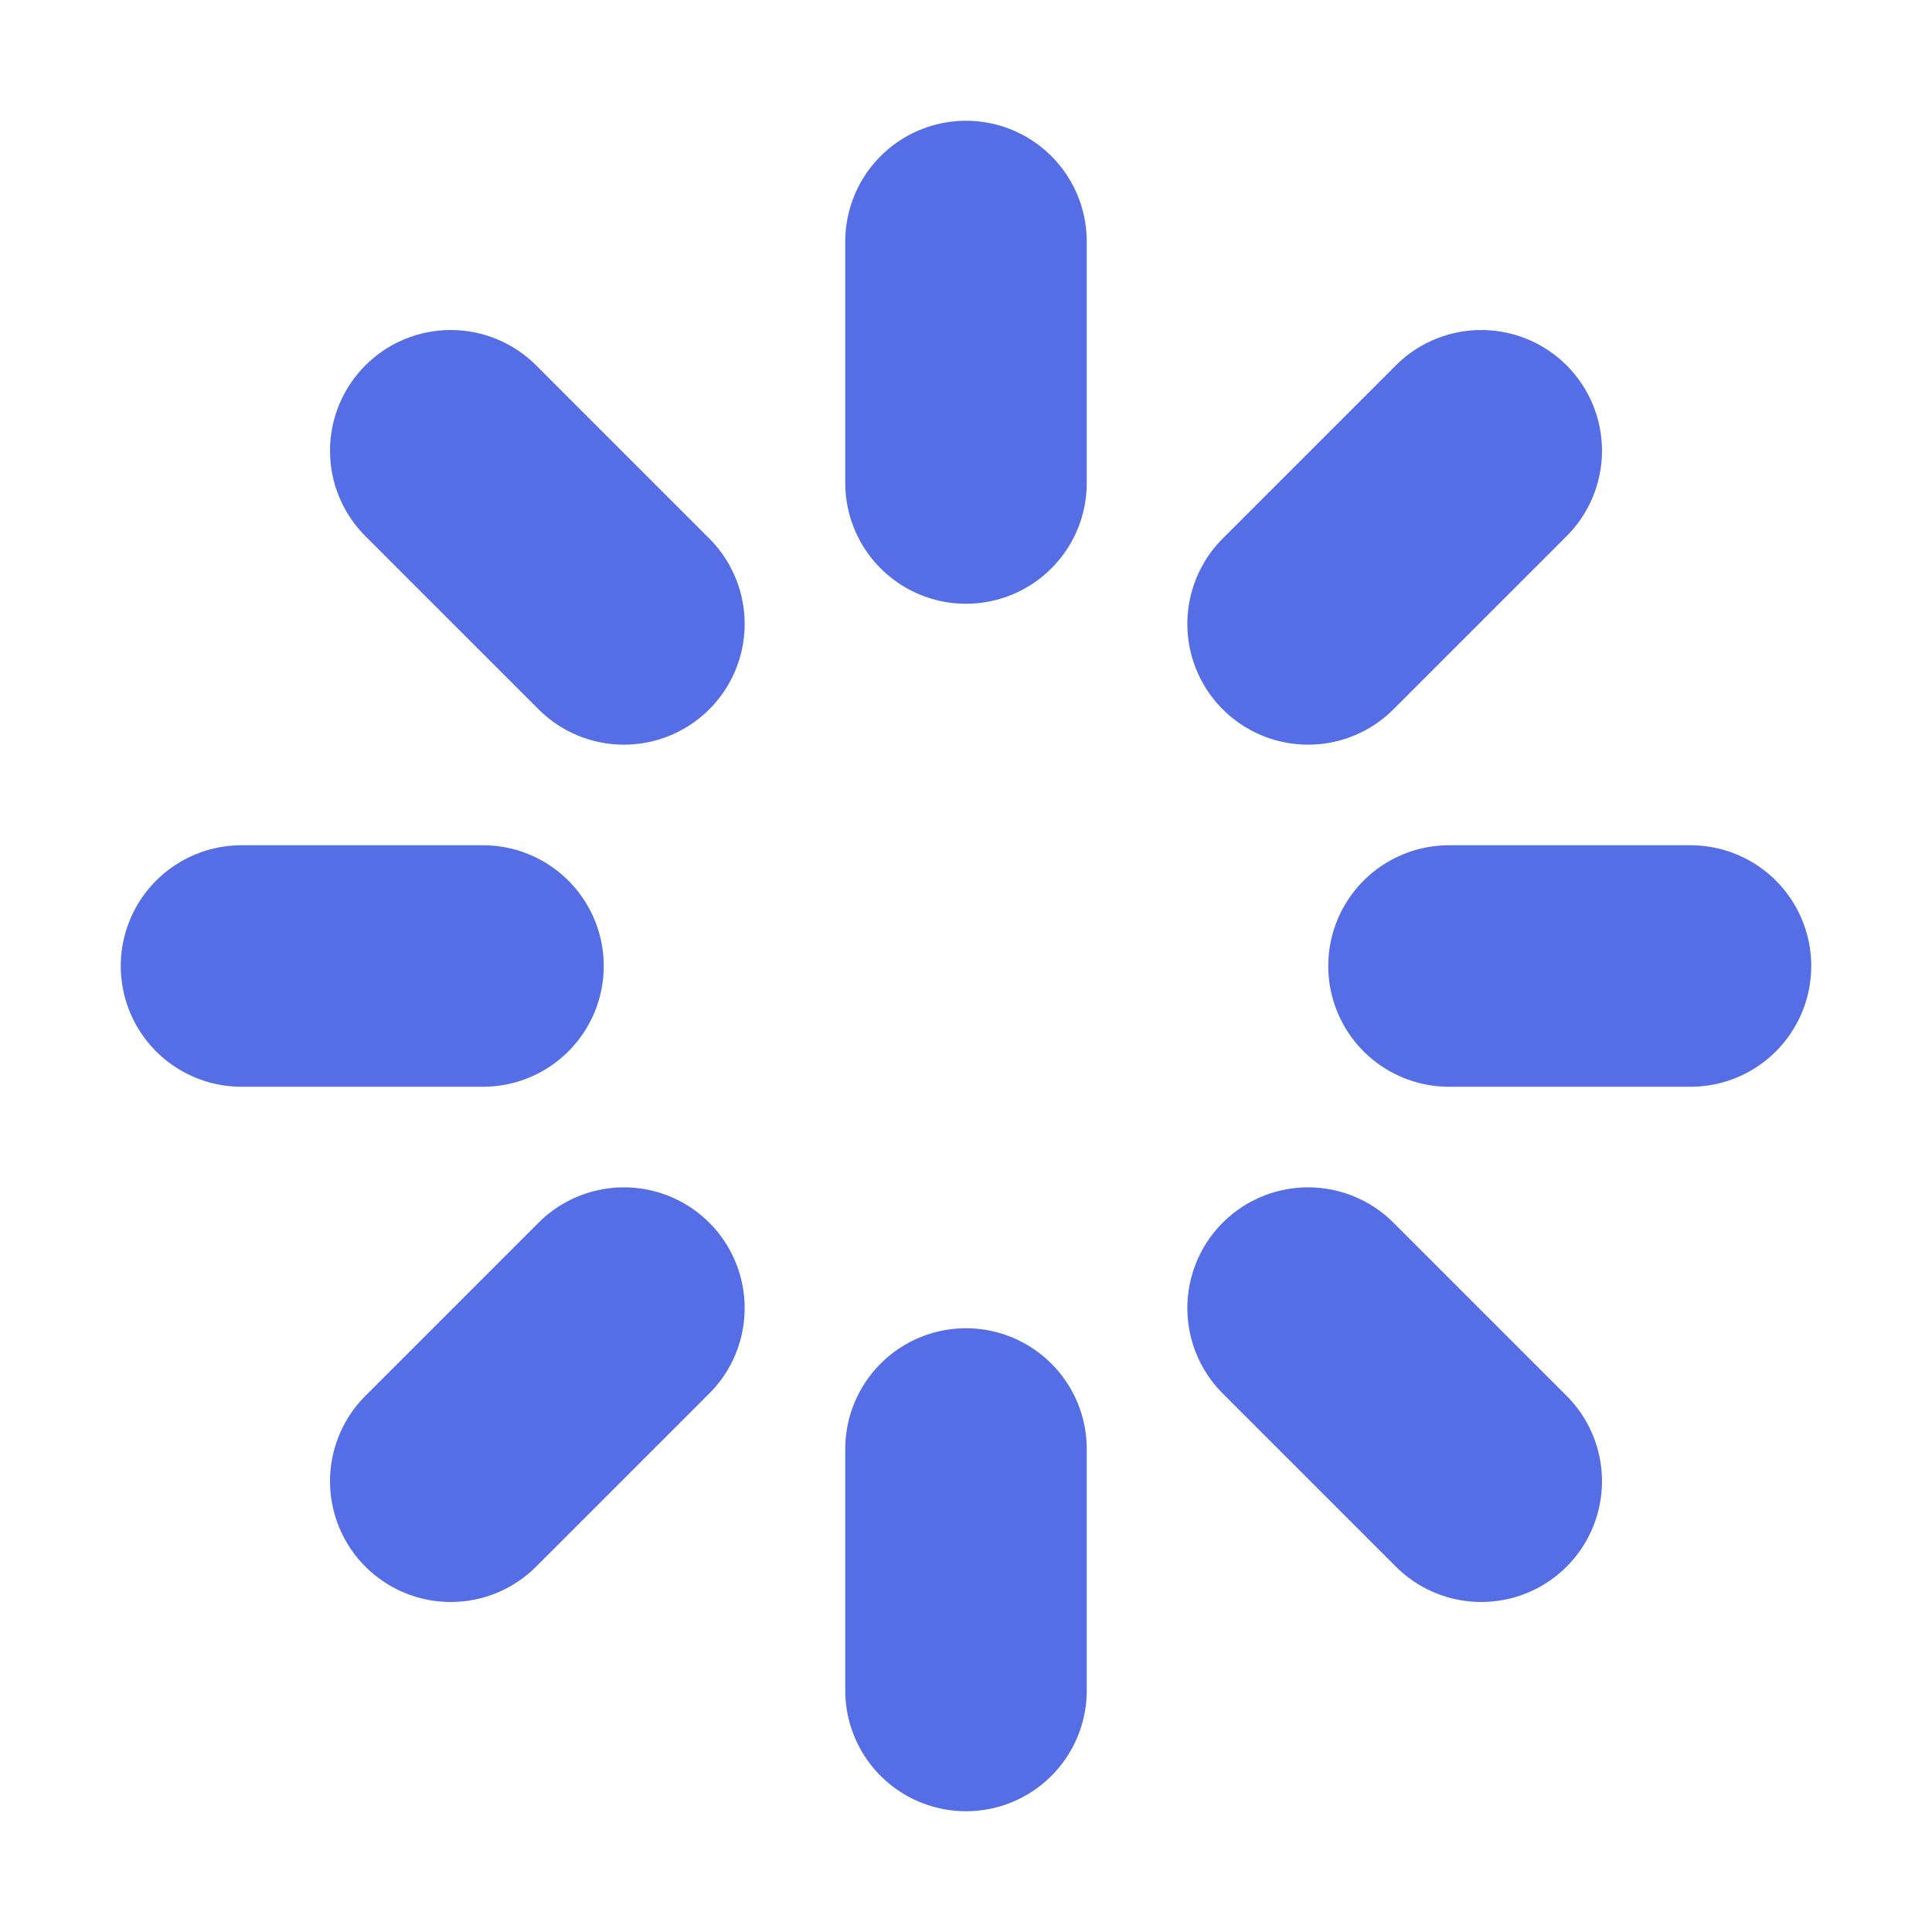 <svg width="16" height="16" viewBox="0 0 16 16" fill="none" xmlns="http://www.w3.org/2000/svg">
<g id="loader">
<path id="Vector" d="M8 4V2M10.833 5.167L12.267 3.733M12 8H14M10.833 10.833L12.267 12.267M8 12V14M5.167 10.833L3.733 12.267M4 8H2M5.167 5.167L3.733 3.733" stroke="#556EE6" stroke-width="2" stroke-linecap="round" stroke-linejoin="round"/>
</g>
</svg>
